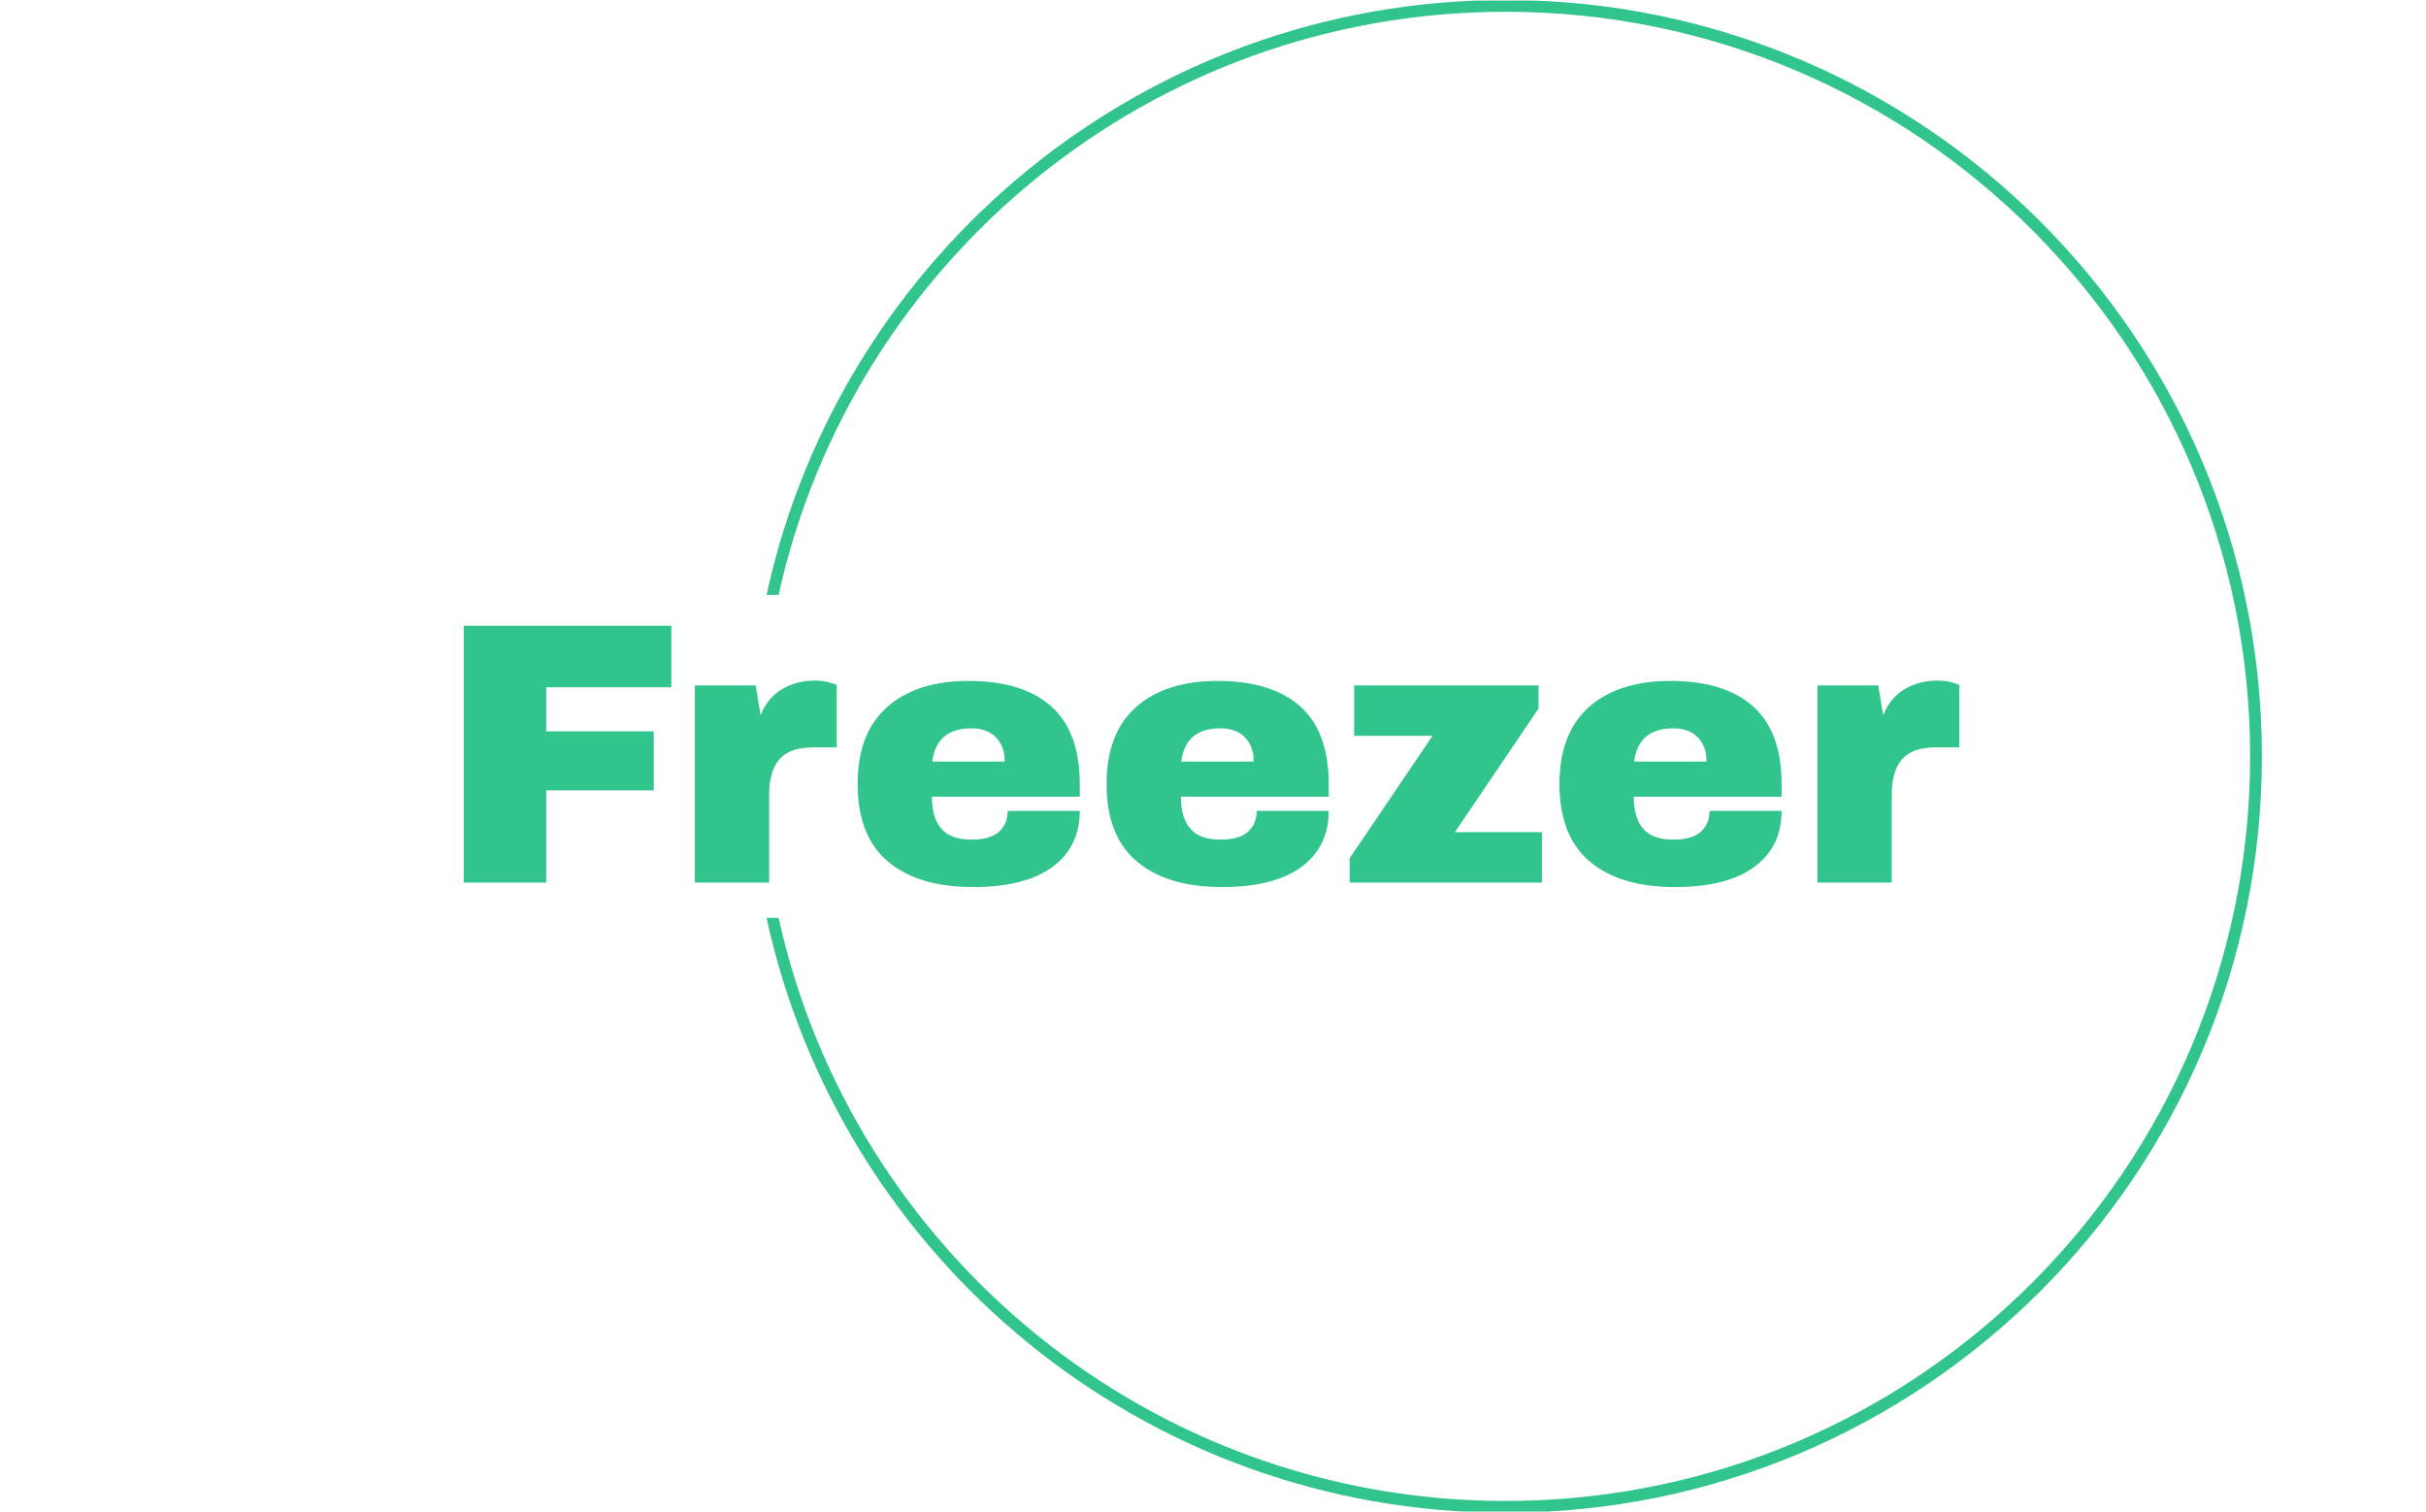 <svg xmlns="http://www.w3.org/2000/svg" version="1.1" xmlns:xlink="http://www.w3.org/1999/xlink" xmlns:svgjs="http://svgjs.dev/svgjs" width="1000" height="623" viewBox="0 0 1000 623"><g transform="matrix(1,0,0,1,-0.606,0.252)"><svg viewBox="0 0 396 247" data-background-color="#ffffff" preserveAspectRatio="xMidYMid meet" height="623" width="1000" xmlns="http://www.w3.org/2000/svg" xmlns:xlink="http://www.w3.org/1999/xlink"><g id="tight-bounds" transform="matrix(1,0,0,1,0.24,-0.1)"><svg viewBox="0 0 395.52 247.2" height="247.2" width="395.52"><g><svg></svg></g><g><svg viewBox="0 0 395.52 247.2" height="247.2" width="395.52"><g transform="matrix(1,0,0,1,75.544,102.244)"><svg viewBox="0 0 244.431 42.711" height="42.711" width="244.431"><g><svg viewBox="0 0 244.431 42.711" height="42.711" width="244.431"><g><svg viewBox="0 0 244.431 42.711" height="42.711" width="244.431"><g><svg viewBox="0 0 244.431 42.711" height="42.711" width="244.431"><g id="textblocktransform"><svg viewBox="0 0 244.431 42.711" height="42.711" width="244.431" id="textblock"><g><svg viewBox="0 0 244.431 42.711" height="42.711" width="244.431"><g transform="matrix(1,0,0,1,0,0)"><svg width="244.431" viewBox="3.7 -34.4 200.29 35" height="42.711" data-palette-color="#31c48d"><path d="M3.7 0L3.7-34.4 31.5-34.4 31.5-26.15 14.75-26.15 14.75-20.25 29.15-20.25 29.15-12.35 14.75-12.35 14.75 0 3.7 0ZM50.7-27.05Q51.85-27.05 52.75-26.78 53.65-26.5 53.65-26.45L53.65-26.45 53.65-18.1 50.45-18.1Q47.35-18.1 45.97-16.5 44.6-14.9 44.6-11.75L44.6-11.75 44.6 0 34.65 0 34.65-26.4 42.8-26.4 43.45-22.4Q44.35-24.7 46.3-25.88 48.25-27.05 50.7-27.05L50.7-27.05ZM71.3-27Q78.55-27 82.37-23.6 86.2-20.2 86.2-13.2L86.2-13.2 86.2-11.5 66.4-11.5Q66.4-8.65 67.67-7.2 68.95-5.75 71.7-5.75L71.7-5.75Q74.2-5.75 75.37-6.8 76.55-7.85 76.55-9.6L76.55-9.6 86.2-9.6Q86.2-4.8 82.55-2.1 78.9 0.6 71.9 0.6L71.9 0.6Q64.55 0.6 60.5-2.83 56.45-6.25 56.45-13.2L56.45-13.2Q56.45-20 60.4-23.5 64.34-27 71.3-27L71.3-27ZM71.7-20.65Q67-20.65 66.45-16.2L66.45-16.2 76.15-16.2Q76.15-18.25 74.97-19.45 73.8-20.65 71.7-20.65L71.7-20.65ZM104.64-27Q111.89-27 115.72-23.6 119.54-20.2 119.54-13.2L119.54-13.2 119.54-11.5 99.74-11.5Q99.74-8.65 101.02-7.2 102.29-5.75 105.04-5.75L105.04-5.75Q107.54-5.75 108.72-6.8 109.89-7.85 109.89-9.6L109.89-9.6 119.54-9.6Q119.54-4.8 115.89-2.1 112.24 0.6 105.24 0.6L105.24 0.6Q97.89 0.6 93.84-2.83 89.79-6.25 89.79-13.2L89.79-13.2Q89.79-20 93.74-23.5 97.69-27 104.64-27L104.64-27ZM105.04-20.65Q100.34-20.65 99.79-16.2L99.79-16.2 109.49-16.2Q109.49-18.25 108.32-19.45 107.14-20.65 105.04-20.65L105.04-20.65ZM147.64-23.3L136.44-6.75 148.09-6.75 148.09 0 122.34 0 122.34-3.25 133.44-19.65 122.94-19.65 122.94-26.4 147.64-26.4 147.64-23.3ZM165.29-27Q172.54-27 176.36-23.6 180.19-20.2 180.19-13.2L180.19-13.2 180.19-11.5 160.39-11.5Q160.39-8.65 161.66-7.2 162.94-5.75 165.69-5.75L165.69-5.75Q168.19-5.75 169.36-6.8 170.54-7.85 170.54-9.6L170.54-9.6 180.19-9.6Q180.19-4.8 176.54-2.1 172.89 0.6 165.89 0.6L165.89 0.6Q158.54 0.6 154.49-2.83 150.44-6.25 150.44-13.2L150.44-13.2Q150.44-20 154.39-23.5 158.34-27 165.29-27L165.29-27ZM165.69-20.65Q160.99-20.65 160.44-16.2L160.44-16.2 170.14-16.2Q170.14-18.25 168.96-19.45 167.79-20.65 165.69-20.65L165.69-20.65ZM201.04-27.05Q202.19-27.05 203.09-26.78 203.99-26.5 203.99-26.45L203.99-26.45 203.99-18.1 200.79-18.1Q197.69-18.1 196.31-16.5 194.94-14.9 194.94-11.75L194.94-11.75 194.94 0 184.99 0 184.99-26.4 193.14-26.4 193.79-22.4Q194.69-24.7 196.64-25.88 198.59-27.05 201.04-27.05L201.04-27.05Z" opacity="1" transform="matrix(1,0,0,1,0,0)" fill="#31c48d" class="wordmark-text-0" data-fill-palette-color="primary" id="text-0"></path></svg></g></svg></g></svg></g></svg></g></svg></g></svg></g></svg></g><g><path d="M245.816 0c68.262 0 123.6 55.338 123.6 123.6 0 68.262-55.338 123.6-123.6 123.6-59.203 0-108.683-41.623-120.775-97.203l1.972 0c12.057 54.507 60.669 95.277 118.803 95.277 67.199 0 121.674-54.475 121.674-121.674 0-67.199-54.475-121.674-121.674-121.674-58.134 0-106.746 40.77-118.803 95.277h-1.972c12.091-55.579 61.572-97.203 120.775-97.203z" fill="#31c48d" stroke="transparent" data-fill-palette-color="tertiary"></path></g></svg></g><defs></defs></svg><rect width="395.52" height="247.2" fill="none" stroke="none" visibility="hidden"></rect></g></svg></g></svg>
